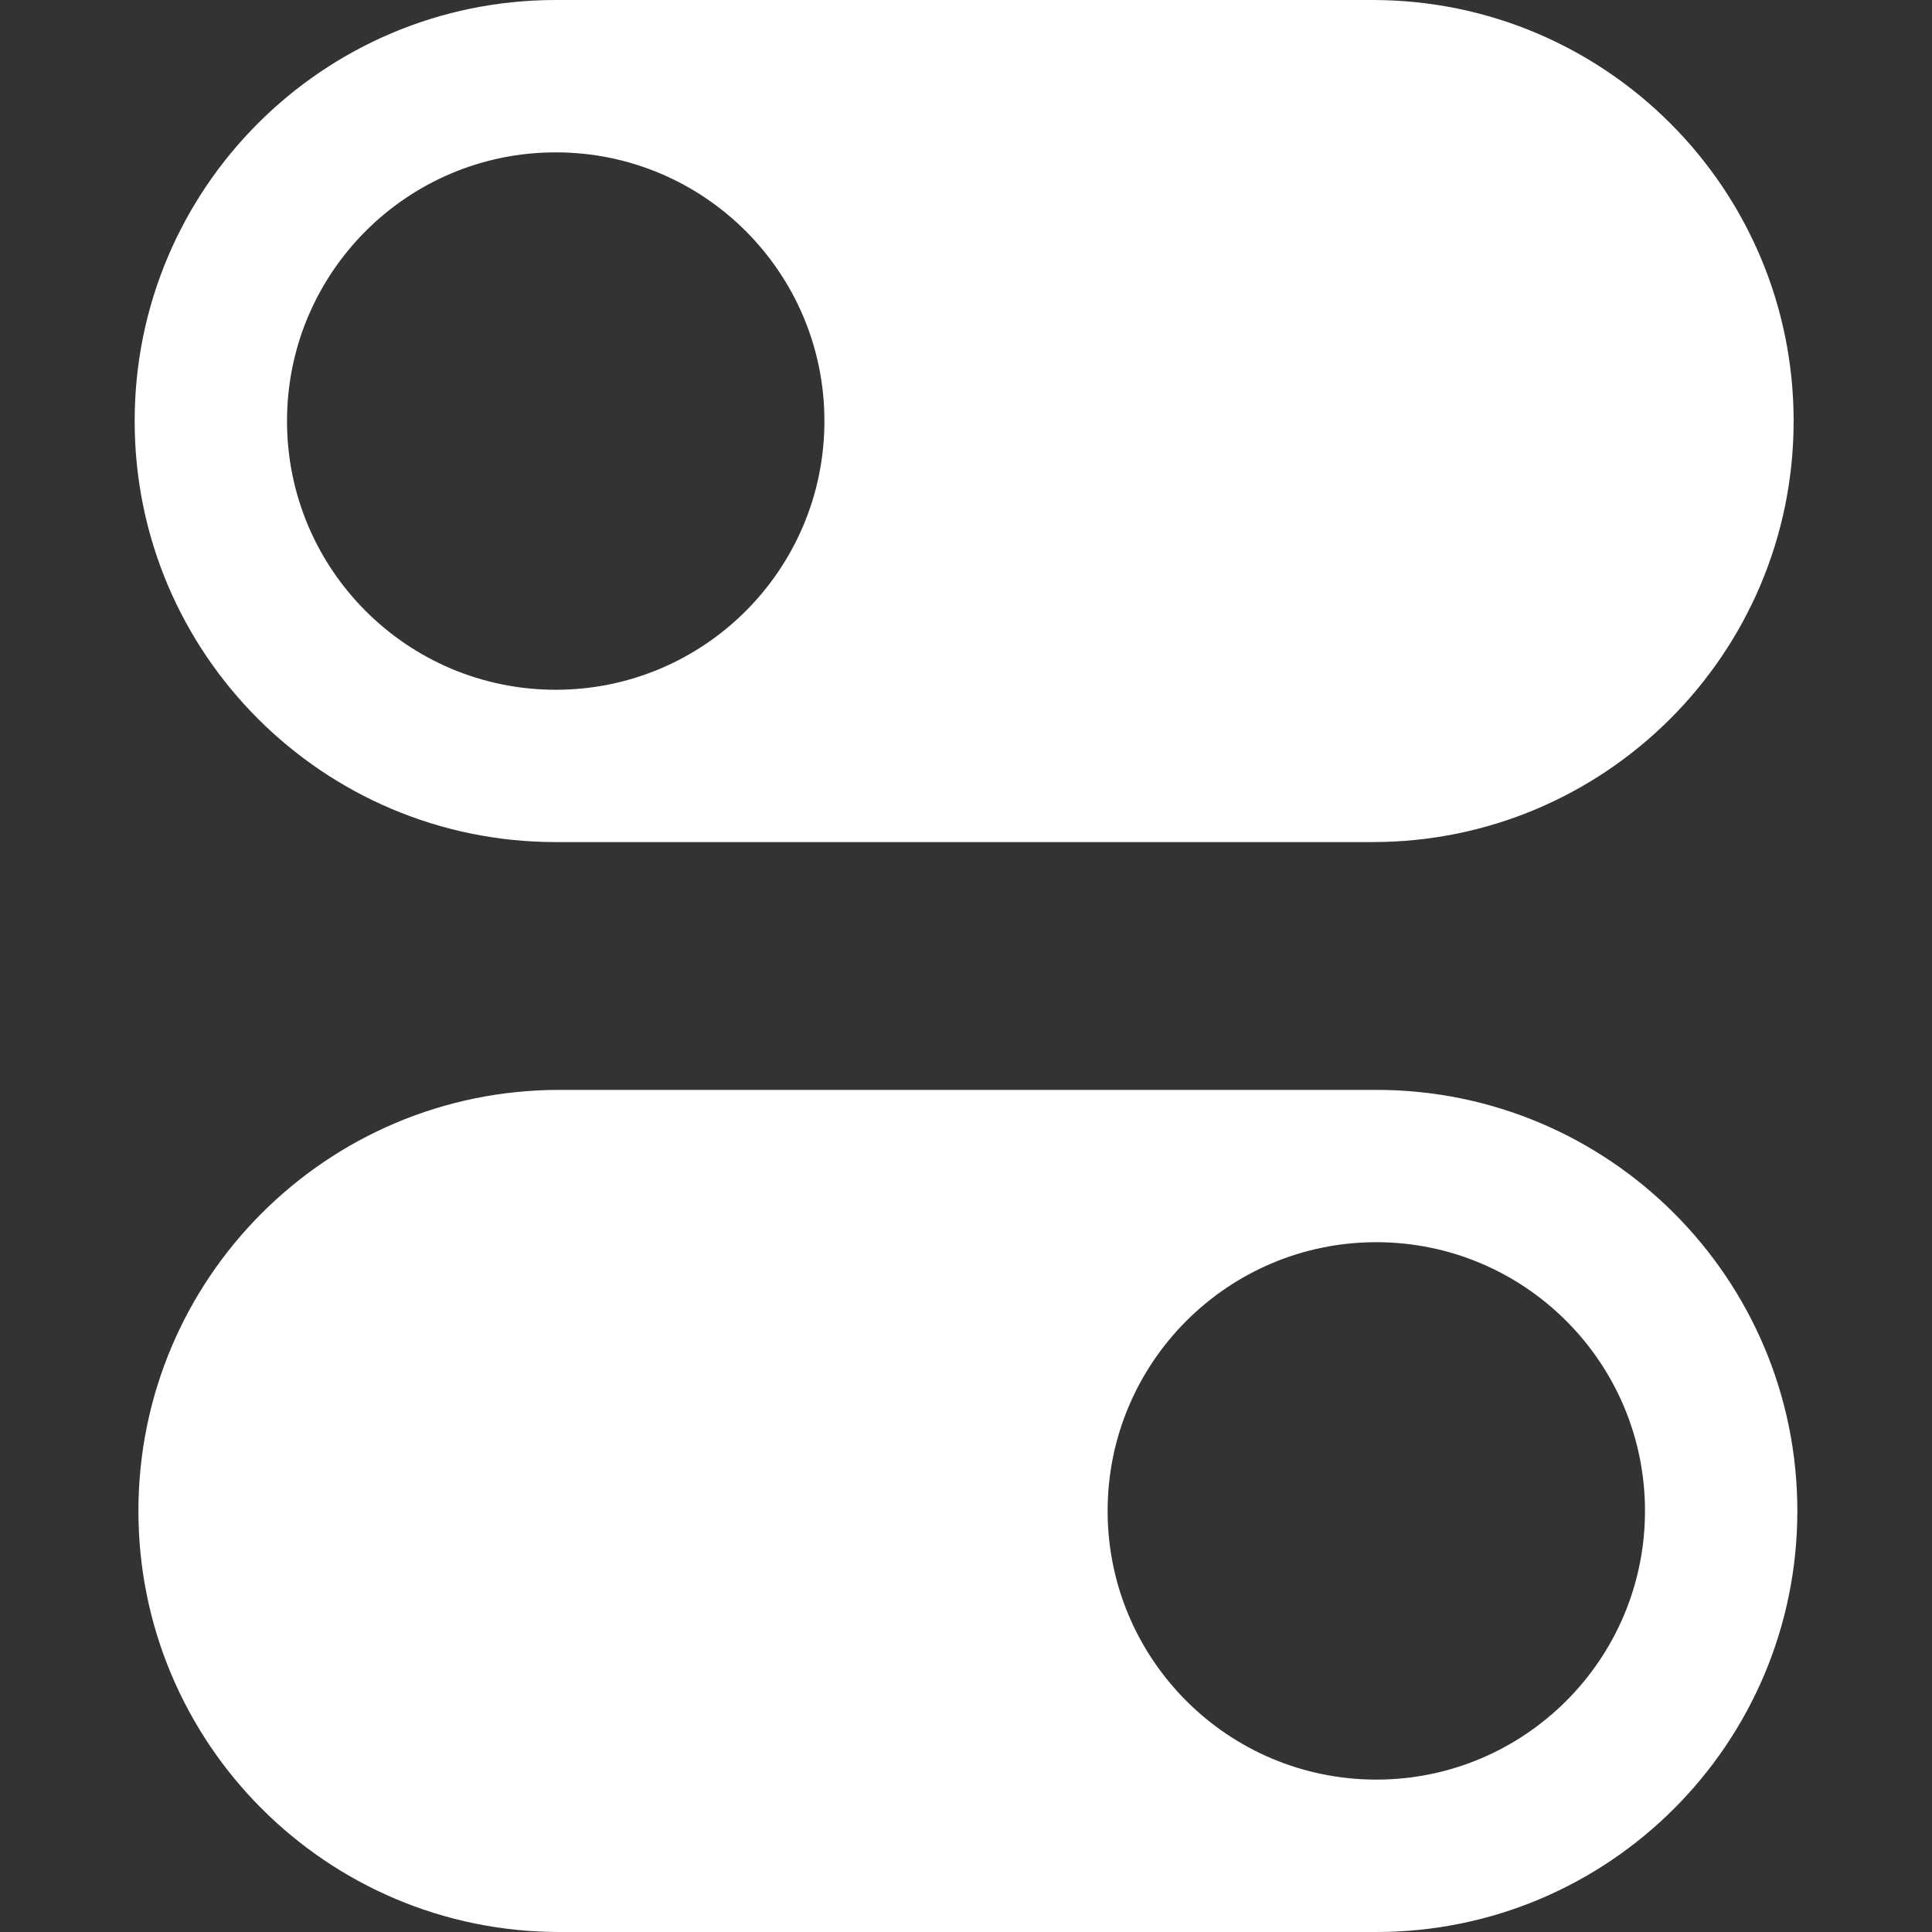 <?xml version="1.0" encoding="iso-8859-1"?>
<!DOCTYPE svg PUBLIC "-//W3C//DTD SVG 1.1//EN" "http://www.w3.org/Graphics/SVG/1.1/DTD/svg11.dtd">
<svg xmlns="http://www.w3.org/2000/svg" xmlns:xlink="http://www.w3.org/1999/xlink" version="1.1" id="Capa_1" x="0px" y="0px" width="512px" height="512px" viewBox="0 0 47.793 47.793" style="enable-background:new 0 0 47.793 47.793;" xml:space="preserve">
<rect x="0" y="0" width="47.793" height="47.793" fill="#333333" stroke="none"/>
<g>
	<g>
		<g>
			<path d="M13.747,20.831h20.207c5.752,0,10.416-4.663,10.416-10.416S39.706,0,33.953,0H13.747C7.995,0,3.331,4.663,3.331,10.416     S7.994,20.831,13.747,20.831z M13.747,3.769c3.671,0,6.647,2.976,6.647,6.647s-2.976,6.647-6.647,6.647S7.1,14.087,7.1,10.416     S10.076,3.769,13.747,3.769z" fill="#FFFFFF"/>
			<path d="M34.046,26.961H13.84c-5.752,0-10.416,4.663-10.416,10.416S8.087,47.793,13.84,47.793h20.206     c5.752,0,10.416-4.663,10.416-10.416S39.799,26.961,34.046,26.961z M34.046,44.023c-3.671,0-6.646-2.978-6.646-6.647     s2.977-6.647,6.646-6.647s6.647,2.978,6.647,6.647S37.717,44.023,34.046,44.023z" fill="#FFFFFF"/>
		</g>
	</g>
</g>
<g>
</g>
<g>
</g>
<g>
</g>
<g>
</g>
<g>
</g>
<g>
</g>
<g>
</g>
<g>
</g>
<g>
</g>
<g>
</g>
<g>
</g>
<g>
</g>
<g>
</g>
<g>
</g>
<g>
</g>
</svg>
